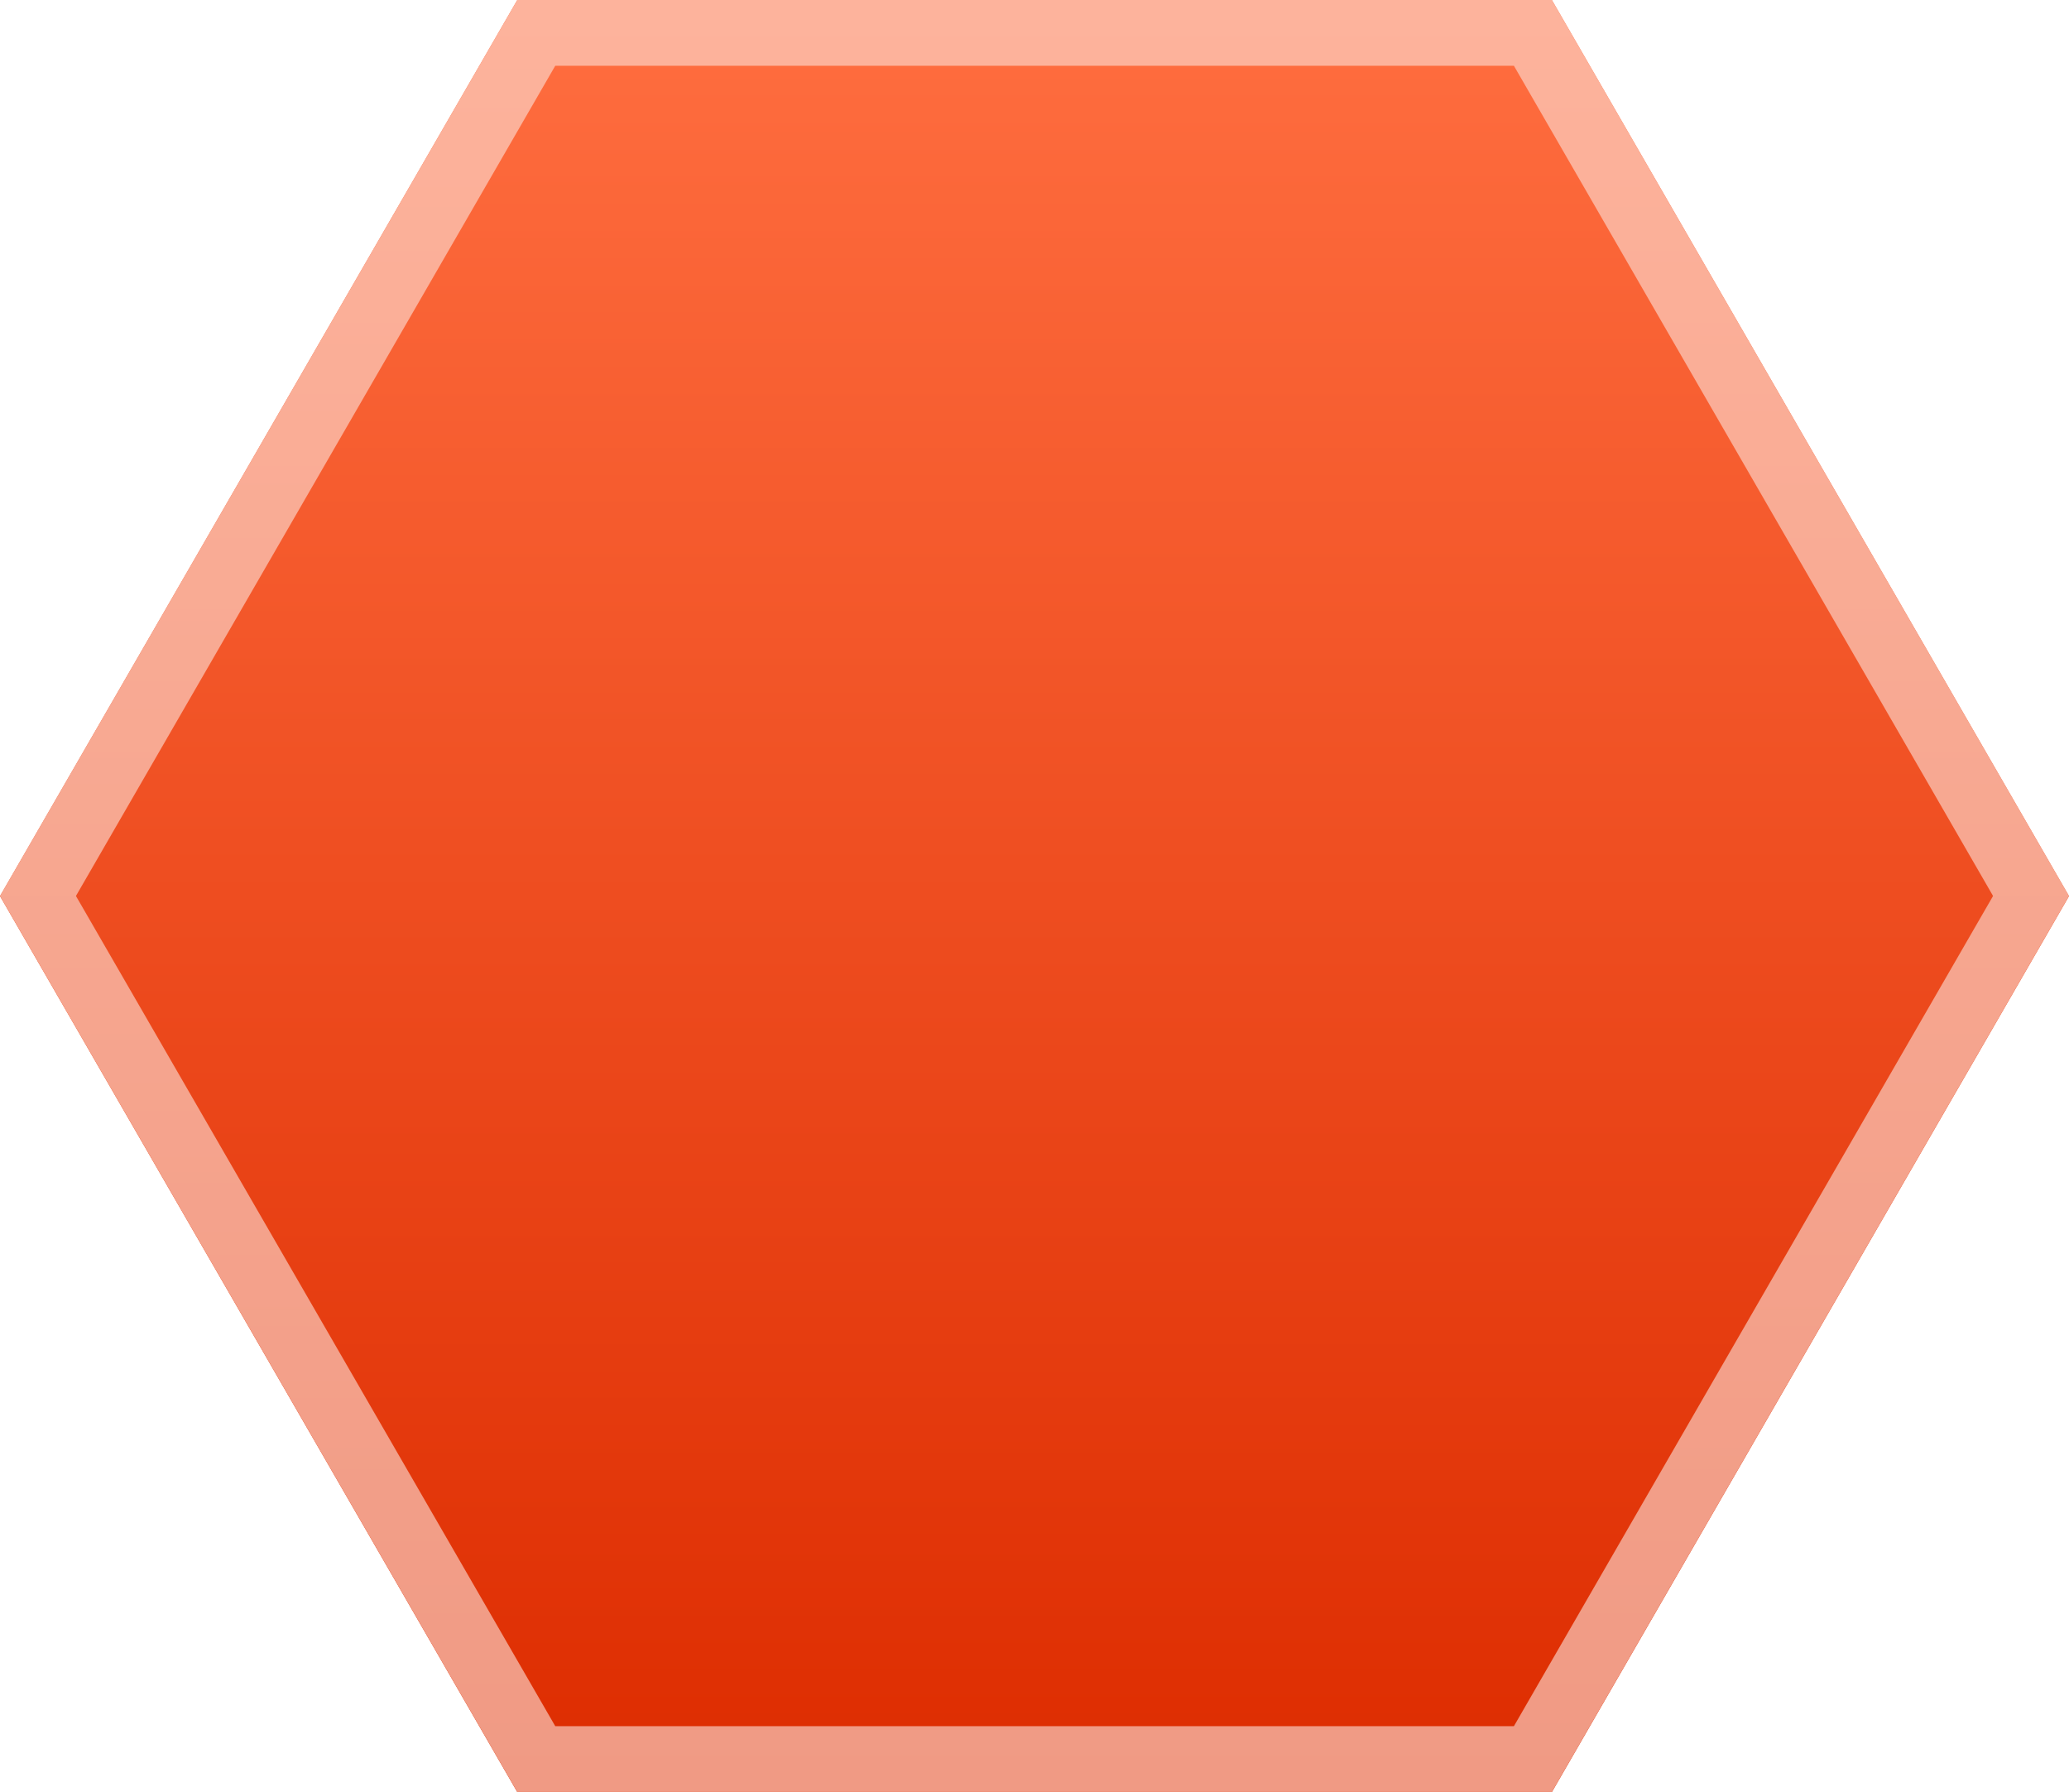 <svg xmlns="http://www.w3.org/2000/svg" xmlns:xlink="http://www.w3.org/1999/xlink" viewBox="0 0 125.87 109.01"><defs><style>.cls-1{fill:url(#New_Gradient_Swatch_1);}.cls-2{fill:url(#linear-gradient);}</style><linearGradient id="New_Gradient_Swatch_1" x1="-987.91" y1="268.52" x2="-878.9" y2="268.52" gradientTransform="translate(331.45 987.91) rotate(90)" gradientUnits="userSpaceOnUse"><stop offset="0" stop-color="#ff6e40"/><stop offset="1" stop-color="#dd2c00"/></linearGradient><linearGradient id="linear-gradient" x1="62.94" x2="62.94" y2="109.01" gradientUnits="userSpaceOnUse"><stop offset="0" stop-color="#fdb39c"/><stop offset="1" stop-color="#f09a84"/></linearGradient></defs><title>m-hex1</title><g id="Layer_2" data-name="Layer 2"><g id="Layer_1-2" data-name="Layer 1"><polygon class="cls-1" points="31.47 109.01 94.41 109.01 125.87 54.51 94.41 0 31.47 0 0 54.51 31.47 109.01"/><path class="cls-2" d="M92.1,4l29.15,50.5L92.1,105H33.78L4.62,54.5,33.78,4H92.1m2.31-4H31.47L0,54.5,31.47,109H94.41L125.87,54.5,94.41,0Z"/></g></g></svg>